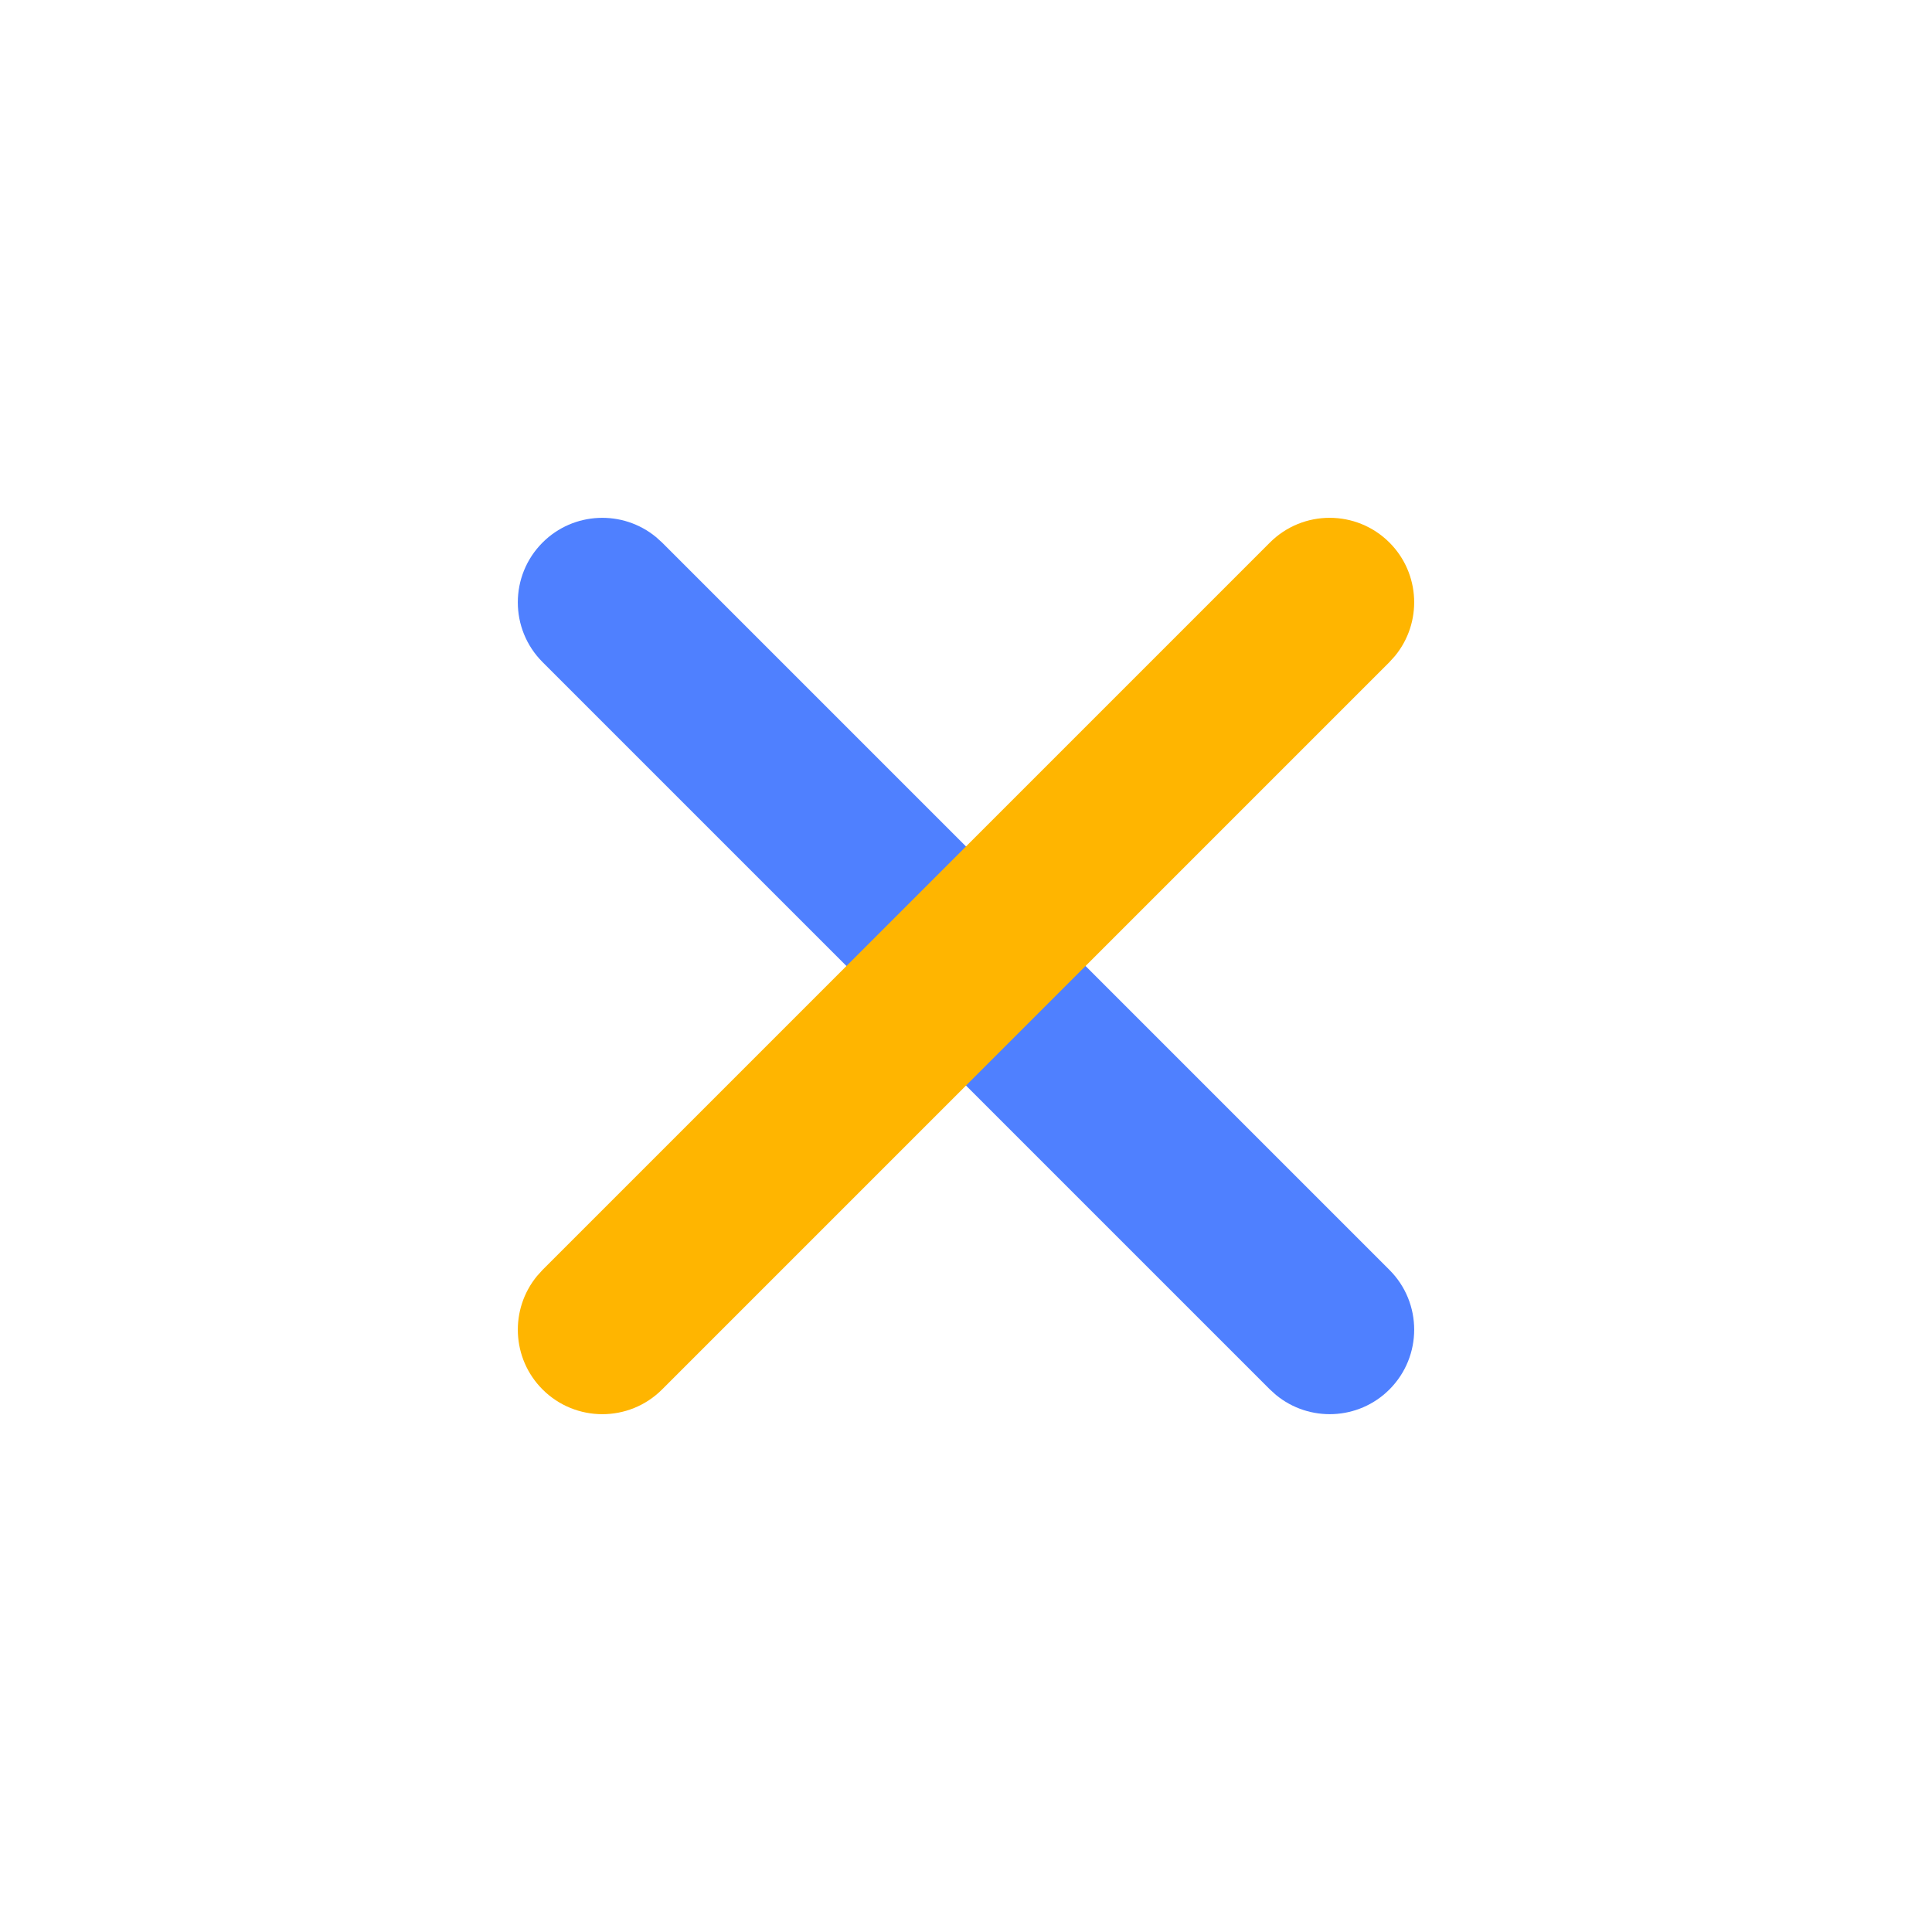 <svg xmlns="http://www.w3.org/2000/svg" width="40" height="40" viewBox="0 0 40 40">
    <g fill="none" fill-rule="evenodd">
        <g fill-rule="nonzero">
            <g>
                <g>
                    <g>
                        <g>
                            <path fill="#4F80FF" d="M11.233 11.233c.643-.643 1.663-.68 2.35-.113l.125.113 15.059 15.059c.683.683.683 1.791 0 2.475-.643.643-1.663.68-2.35.113l-.125-.113-15.059-15.059c-.683-.683-.683-1.791 0-2.475z" transform="translate(-12, -8) translate(12, 8)"/>
                            <path fill="#FFB500" d="M26.292 11.233c.683-.683 1.791-.683 2.475 0 .643.643.68 1.663.113 2.35l-.113.125-15.059 15.059c-.683.683-1.791.683-2.475 0-.643-.643-.68-1.663-.113-2.35l.113-.125 15.059-15.059z" transform="translate(-12, -8) translate(12, 8)"/>
                        </g>
                    </g>
                </g>
            </g>
        </g>
    </g>
</svg>
